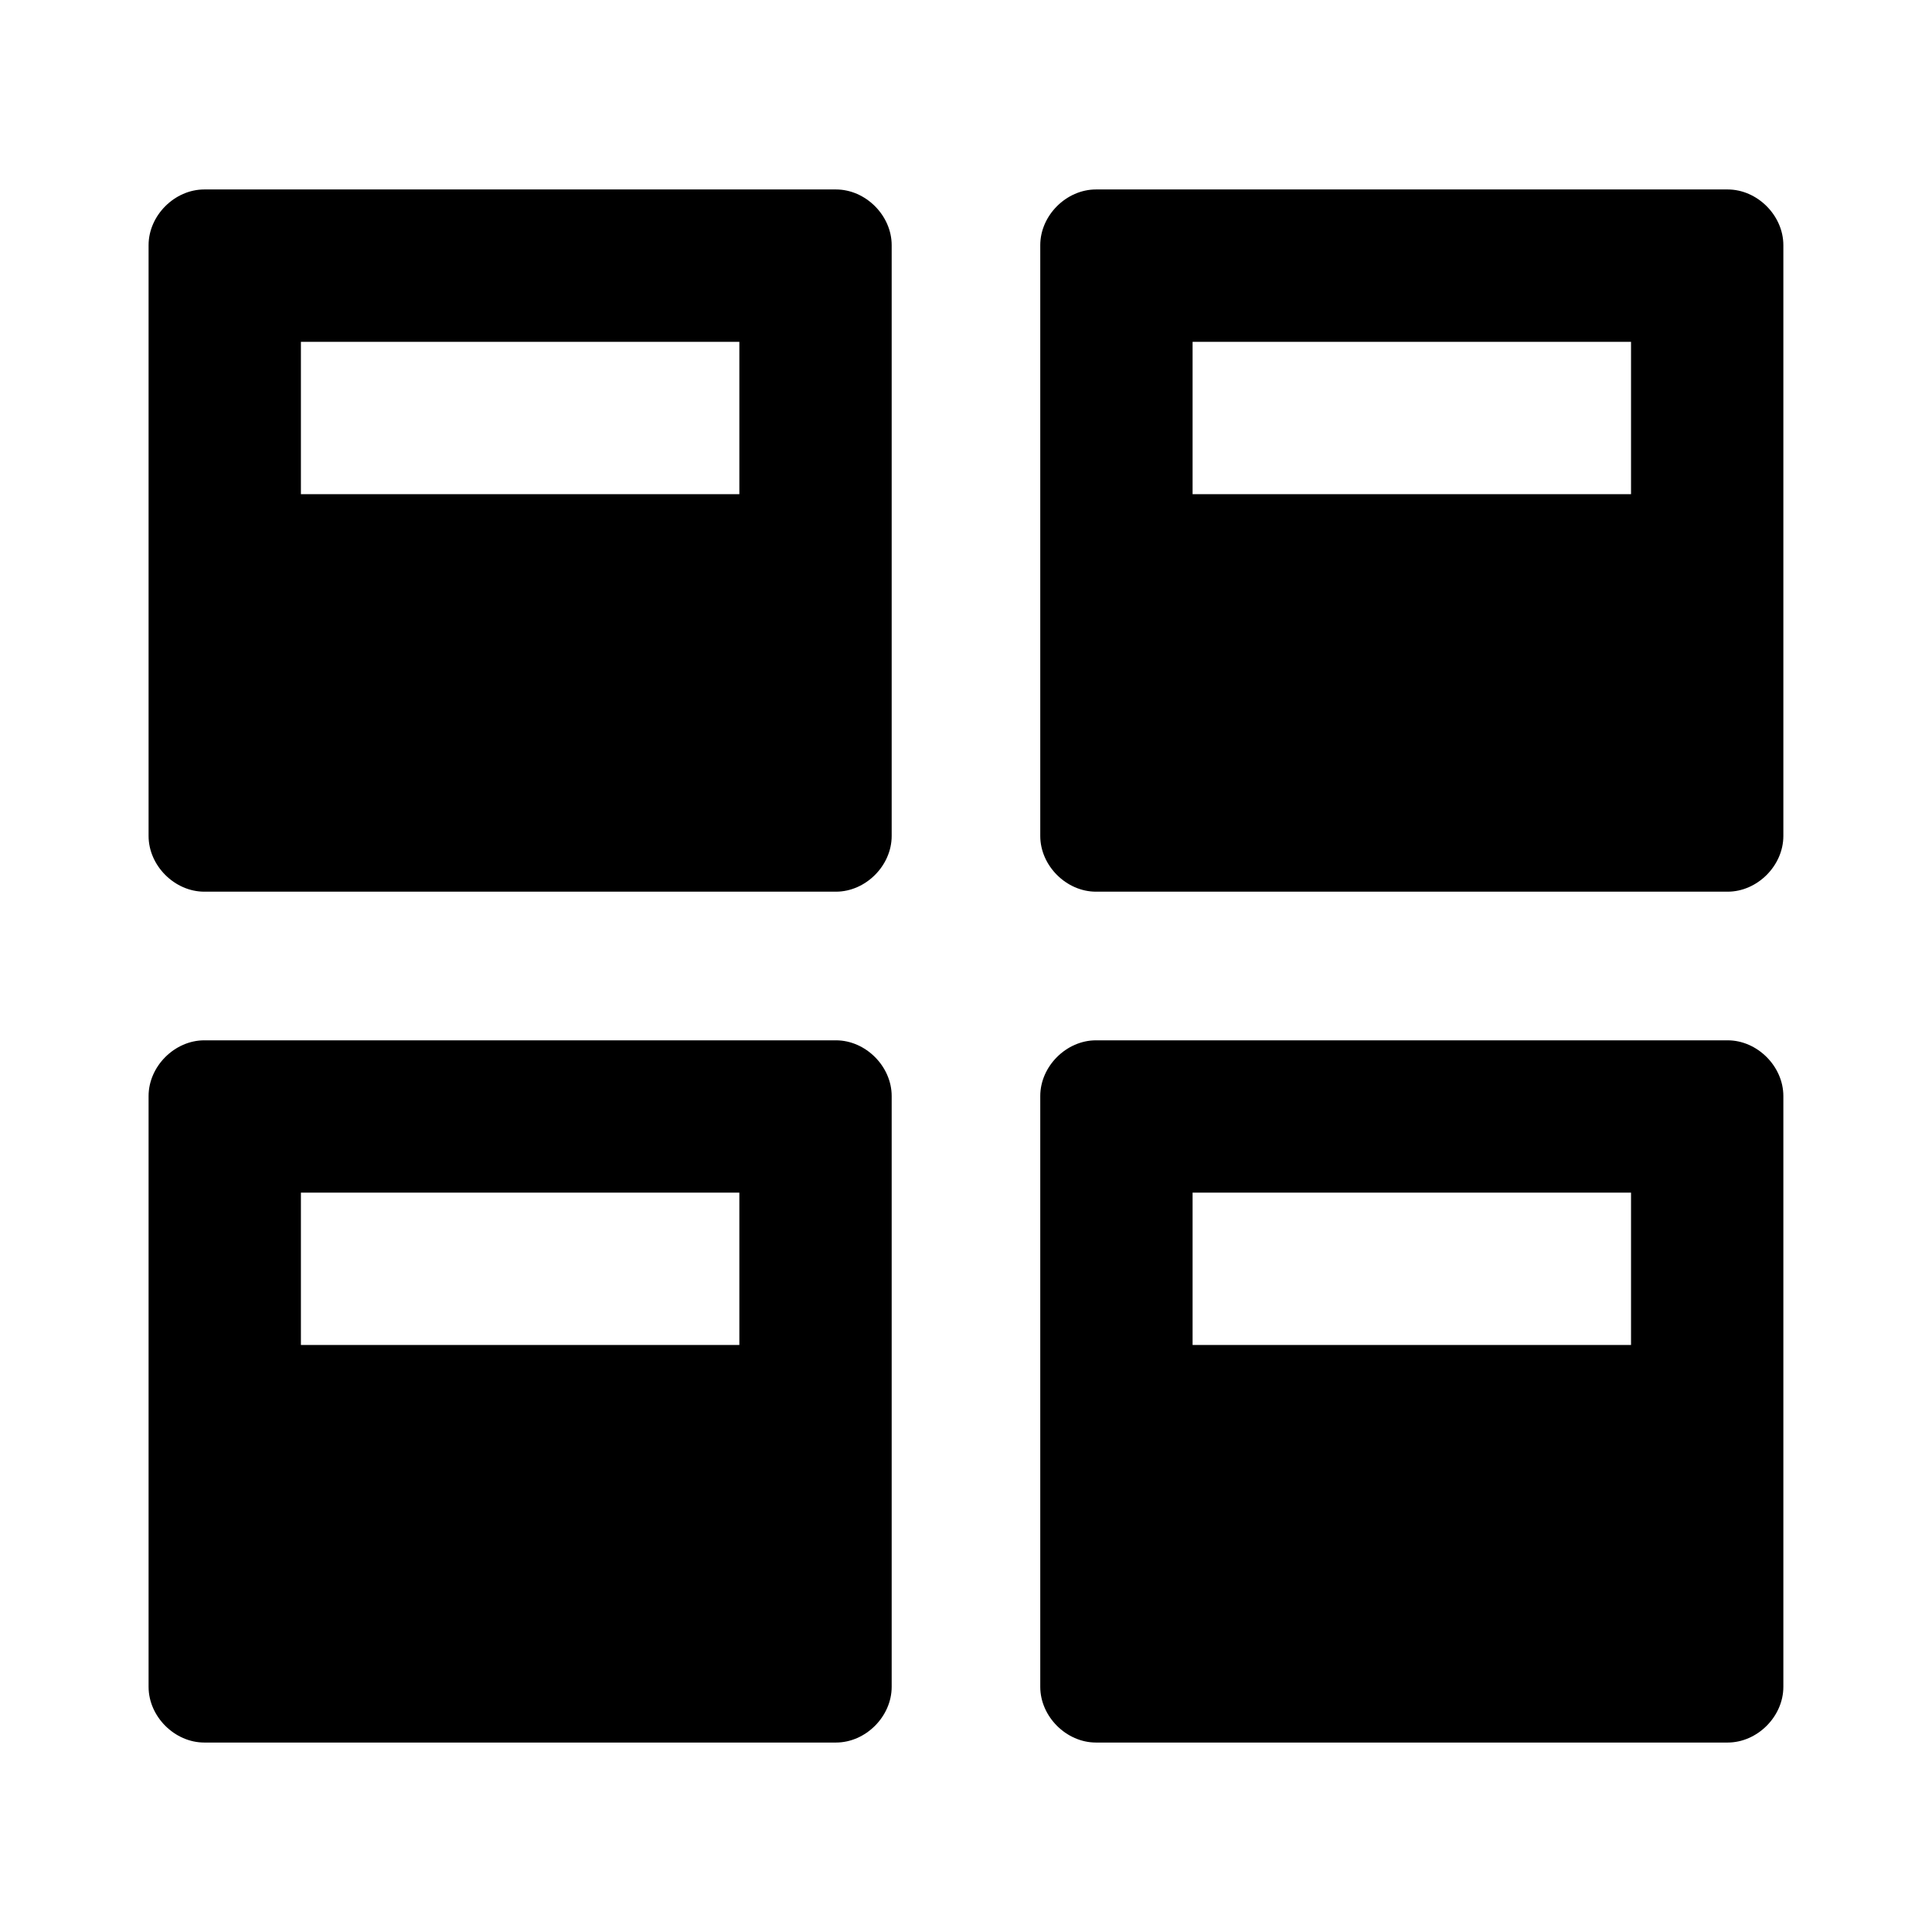 <!-- Generated by IcoMoon.io -->
<svg version="1.1" xmlns="http://www.w3.org/2000/svg" width="32" height="32" viewBox="0 0 32 32">
<title>ad_set</title>
<path d="M13.846 3.138h-10.462c-0.492 0-0.923 0.431-0.923 0.923v9.785c0 0.492 0.431 0.923 0.923 0.923h10.462c0.492 0 0.923-0.431 0.923-0.923v-9.785c0-0.492-0.431-0.923-0.923-0.923zM12.246 8.185h-7.262v-2.523h7.262v2.523zM28.615 3.138h-10.462c-0.492 0-0.923 0.431-0.923 0.923v9.785c0 0.492 0.431 0.923 0.923 0.923h10.462c0.492 0 0.923-0.431 0.923-0.923v-9.785c0-0.492-0.431-0.923-0.923-0.923zM27.015 8.185h-7.262v-2.523h7.262v2.523z"></path>
<path d="M13.846 17.231h-10.462c-0.492 0-0.923 0.431-0.923 0.923v9.785c0 0.492 0.431 0.923 0.923 0.923h10.462c0.492 0 0.923-0.431 0.923-0.923v-9.785c0-0.492-0.431-0.923-0.923-0.923zM12.246 22.277h-7.262v-2.523h7.262v2.523zM28.615 17.231h-10.462c-0.492 0-0.923 0.431-0.923 0.923v9.785c0 0.492 0.431 0.923 0.923 0.923h10.462c0.492 0 0.923-0.431 0.923-0.923v-9.785c0-0.492-0.431-0.923-0.923-0.923zM27.015 22.277h-7.262v-2.523h7.262v2.523z"></path>
</svg>
